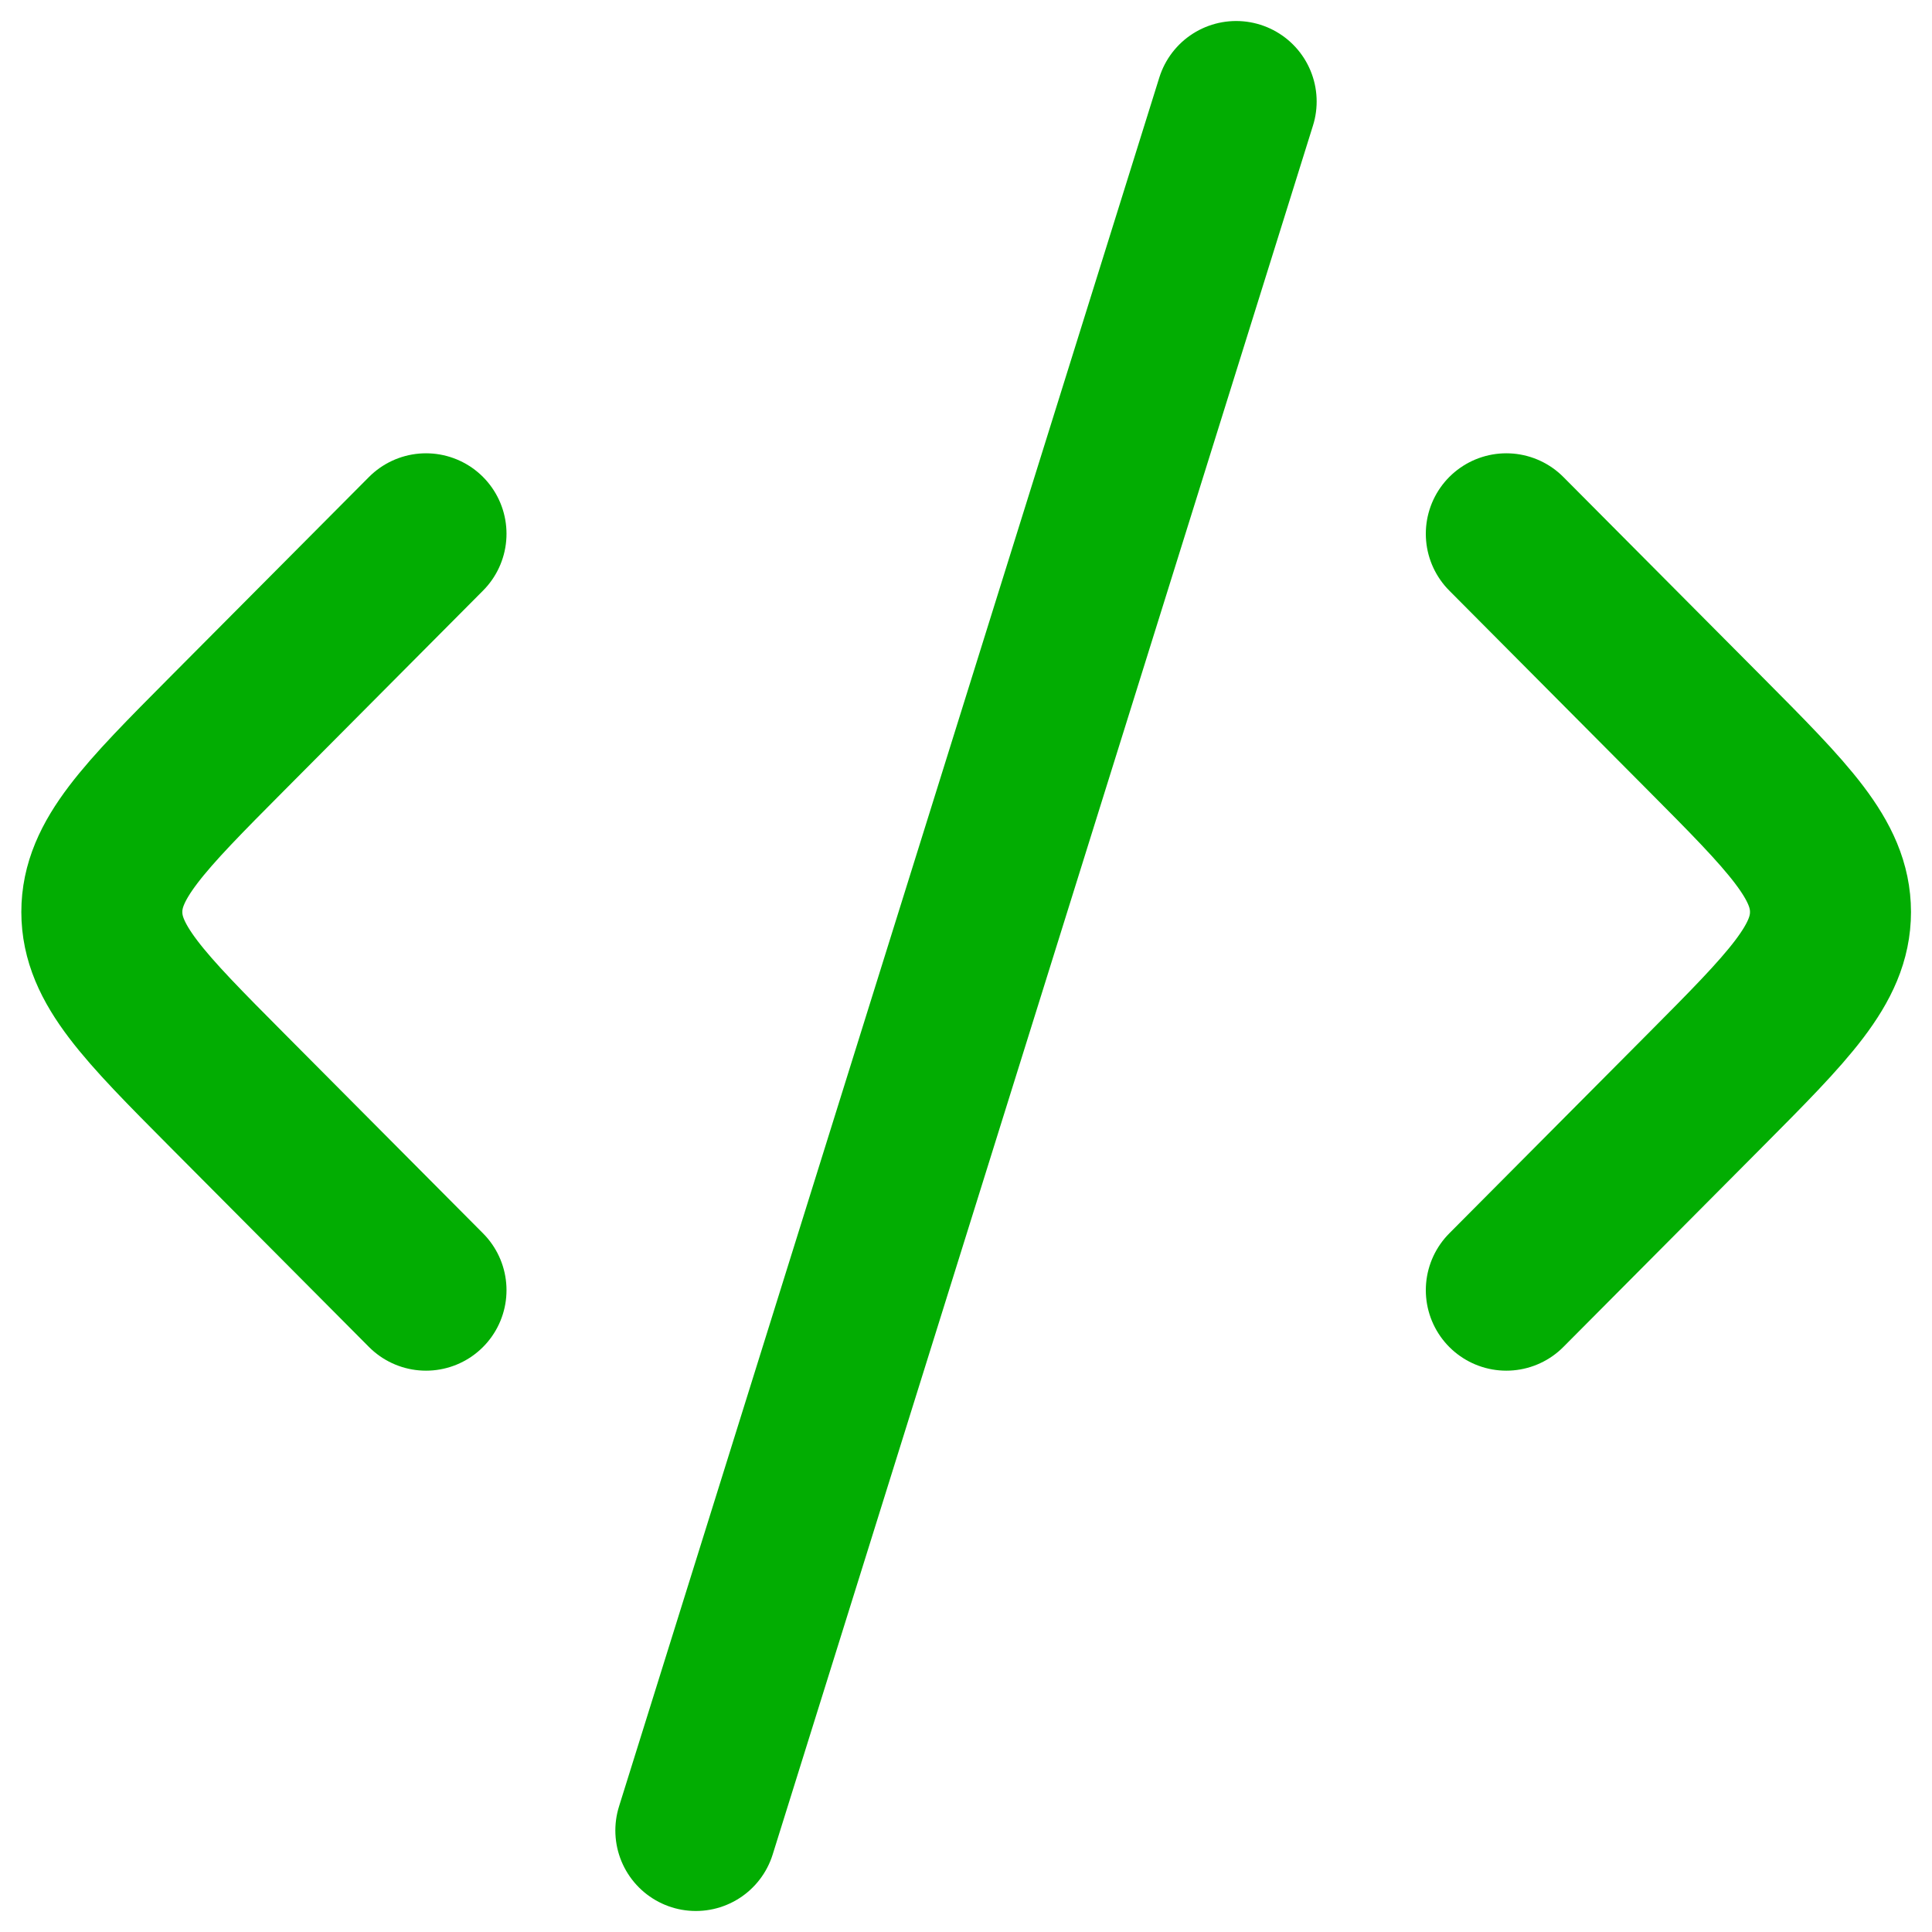 <svg xmlns="http://www.w3.org/2000/svg" width="24" height="24" viewBox="0 0 24 24">
    <defs>
        <clipPath id="3xx2gdw0fa">
            <path data-name="Rectangle 4868" transform="translate(72 804)" style="stroke:#02ad02;stroke-width:2px;fill:#fff" d="M0 0h24v24H0z"/>
        </clipPath>
    </defs>
    <g data-name="Mask Group 417" transform="translate(-72 -804)" style="clip-path:url(#3xx2gdw0fa)">
        <path data-name="Path 1566" d="m22.82 10.739 2.47 2.483c1.038 1.044 1.557 1.566 1.557 2.215s-.519 1.171-1.557 2.215l-2.47 2.483" style="fill:none;stroke-linecap:round;stroke-linejoin:round;stroke:#02ad02;stroke-width:2px" transform="translate(67.892 799.892)"/>
        <path data-name="Path 1567" d="m9.4 10.739-2.47 2.483c-1.038 1.044-1.557 1.566-1.557 2.215s.519 1.171 1.557 2.215l2.47 2.483" style="fill:none;stroke-linecap:round;stroke-linejoin:round;stroke:#02ad02;stroke-width:2px" transform="translate(67.892 799.892)"/>
        <path data-name="Path 1568" d="m19.464 5.369-6.712 21.478" style="fill:none;stroke-linecap:round;stroke-linejoin:round;stroke:#02ad02;stroke-width:2px" transform="translate(67.892 799.892)"/>
    </g>
</svg>
